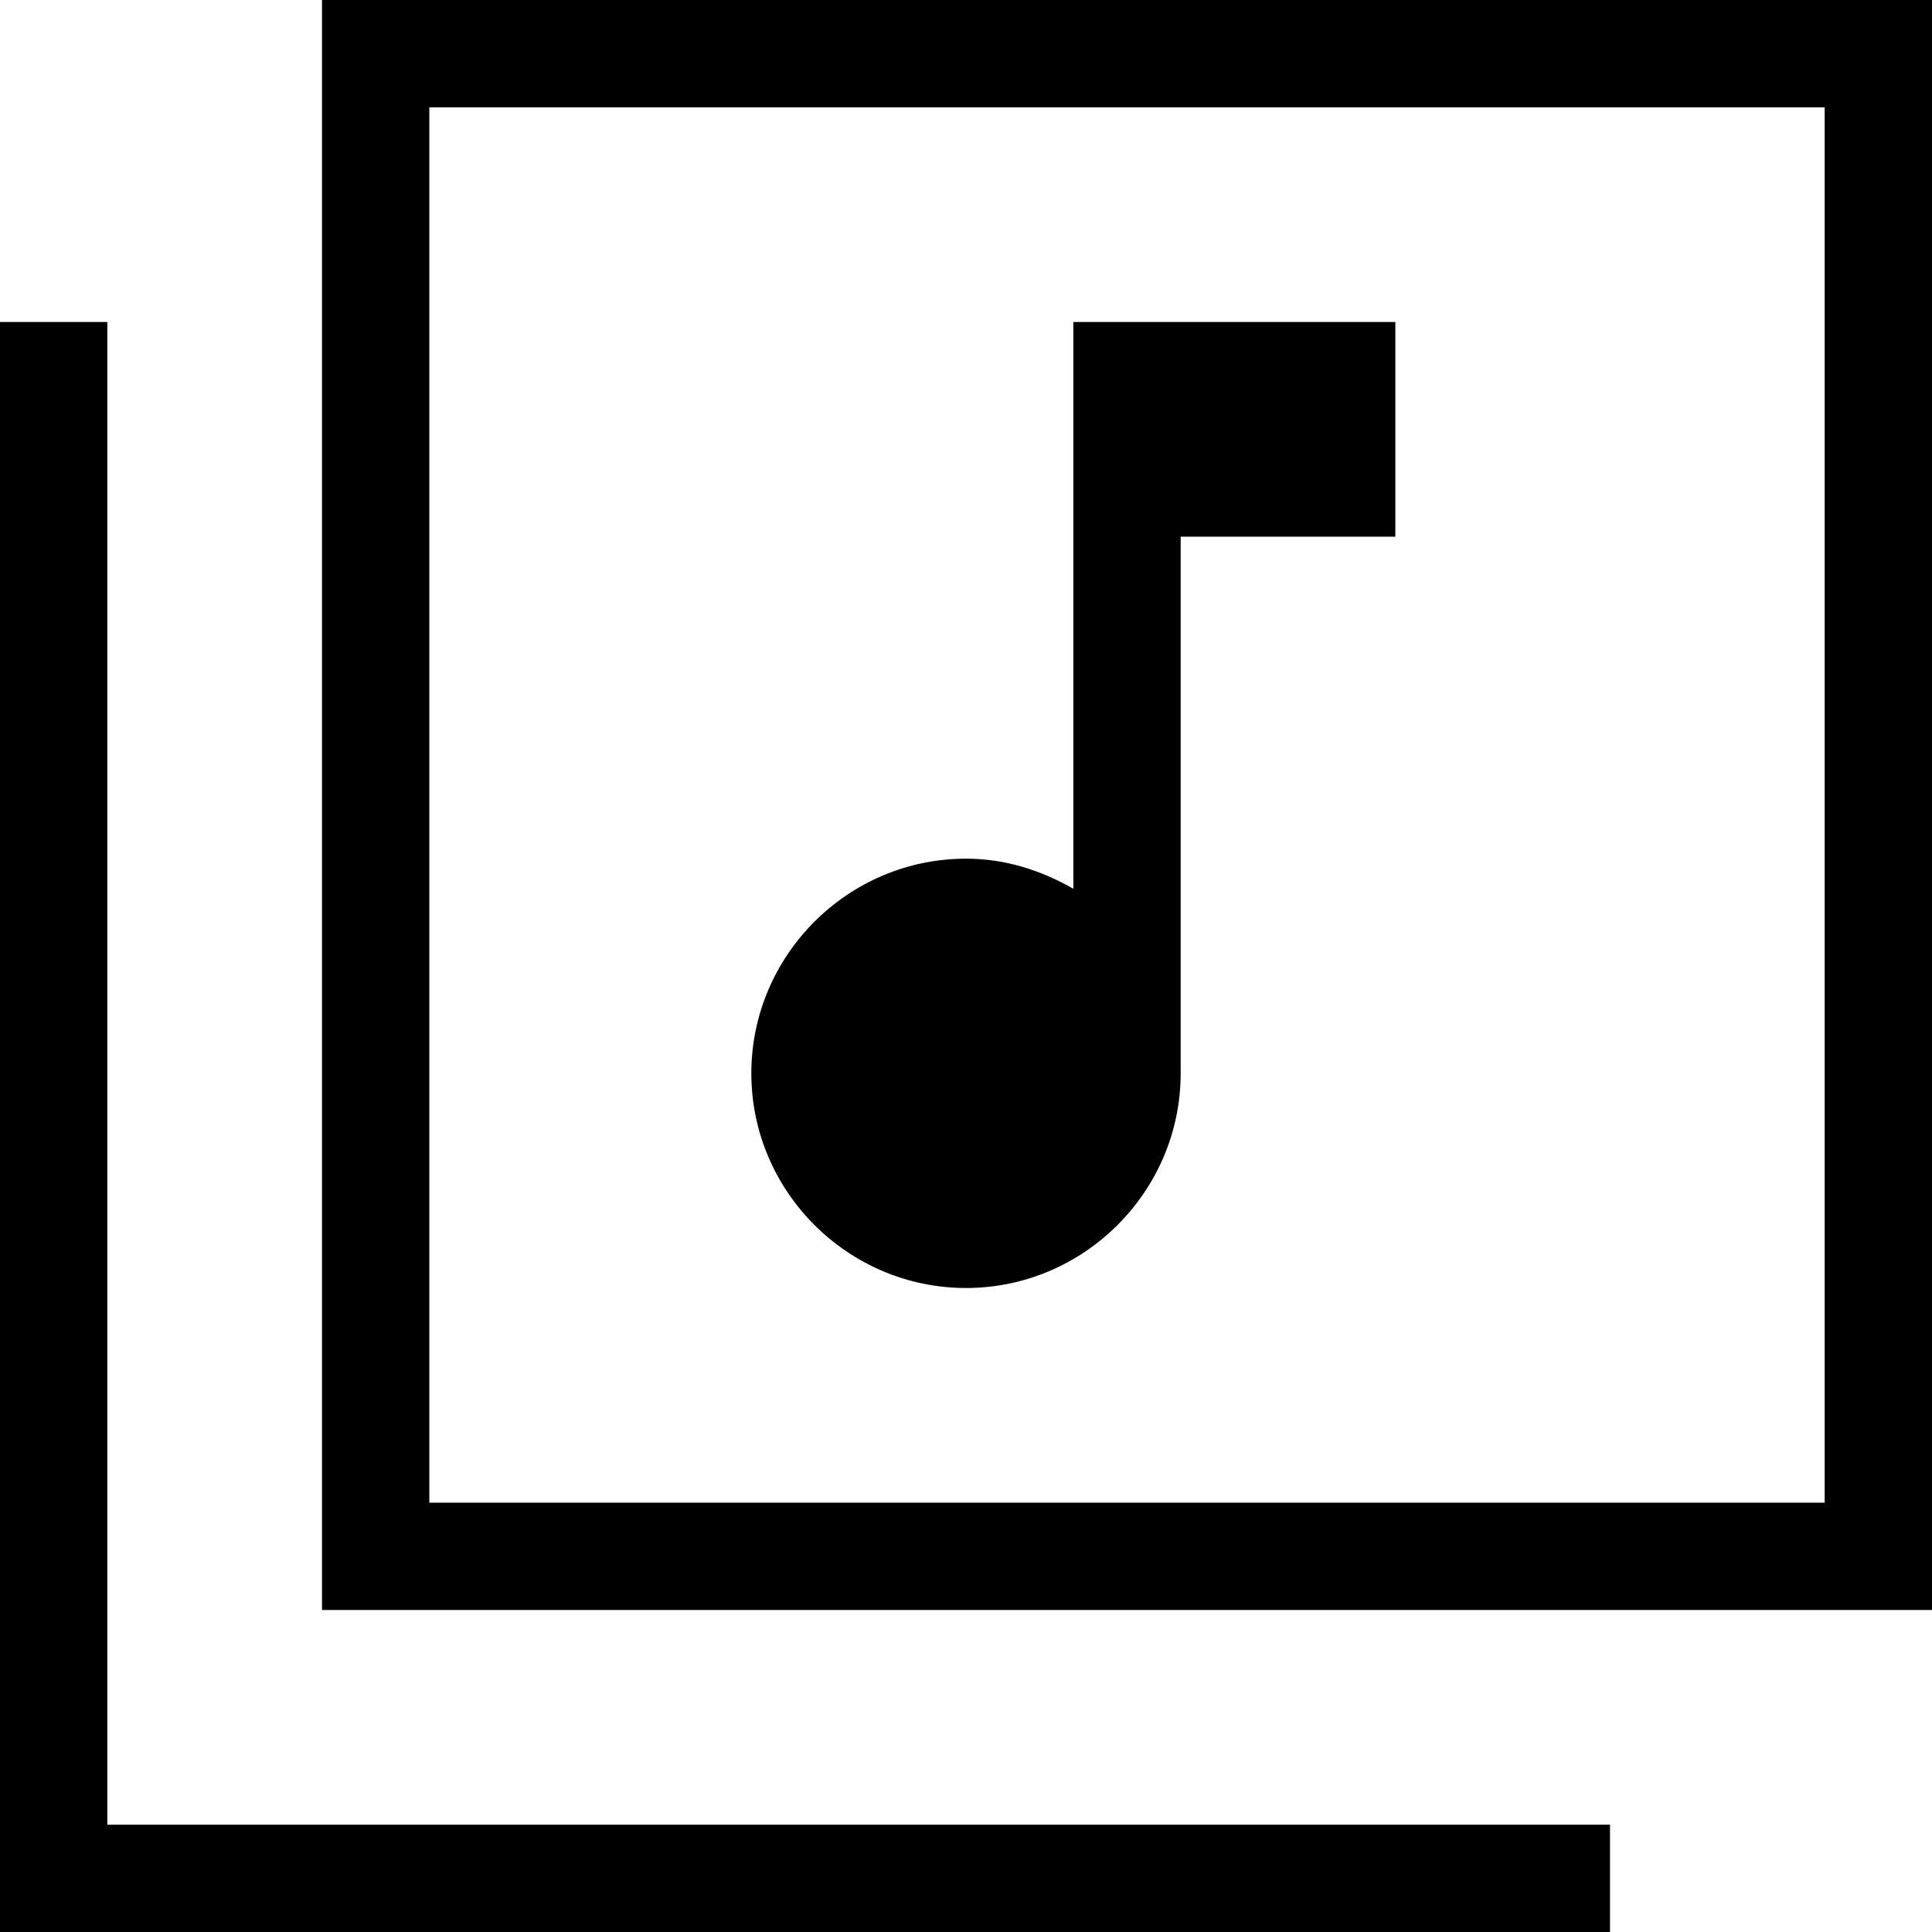 <svg xmlns="http://www.w3.org/2000/svg" viewBox="3 3 18 18"><g id="library_music"><path d="M16,6v2h-2v5c0,1.1-0.9,2-2,2s-2-0.9-2-2s0.9-2,2-2c0.37,0,0.7,0.11,1,0.28V6H16z M18,20H4V6H3v15h15V20z M21,3H6v15h15V3z M7,4h13v13H7V4z"/></g></svg>